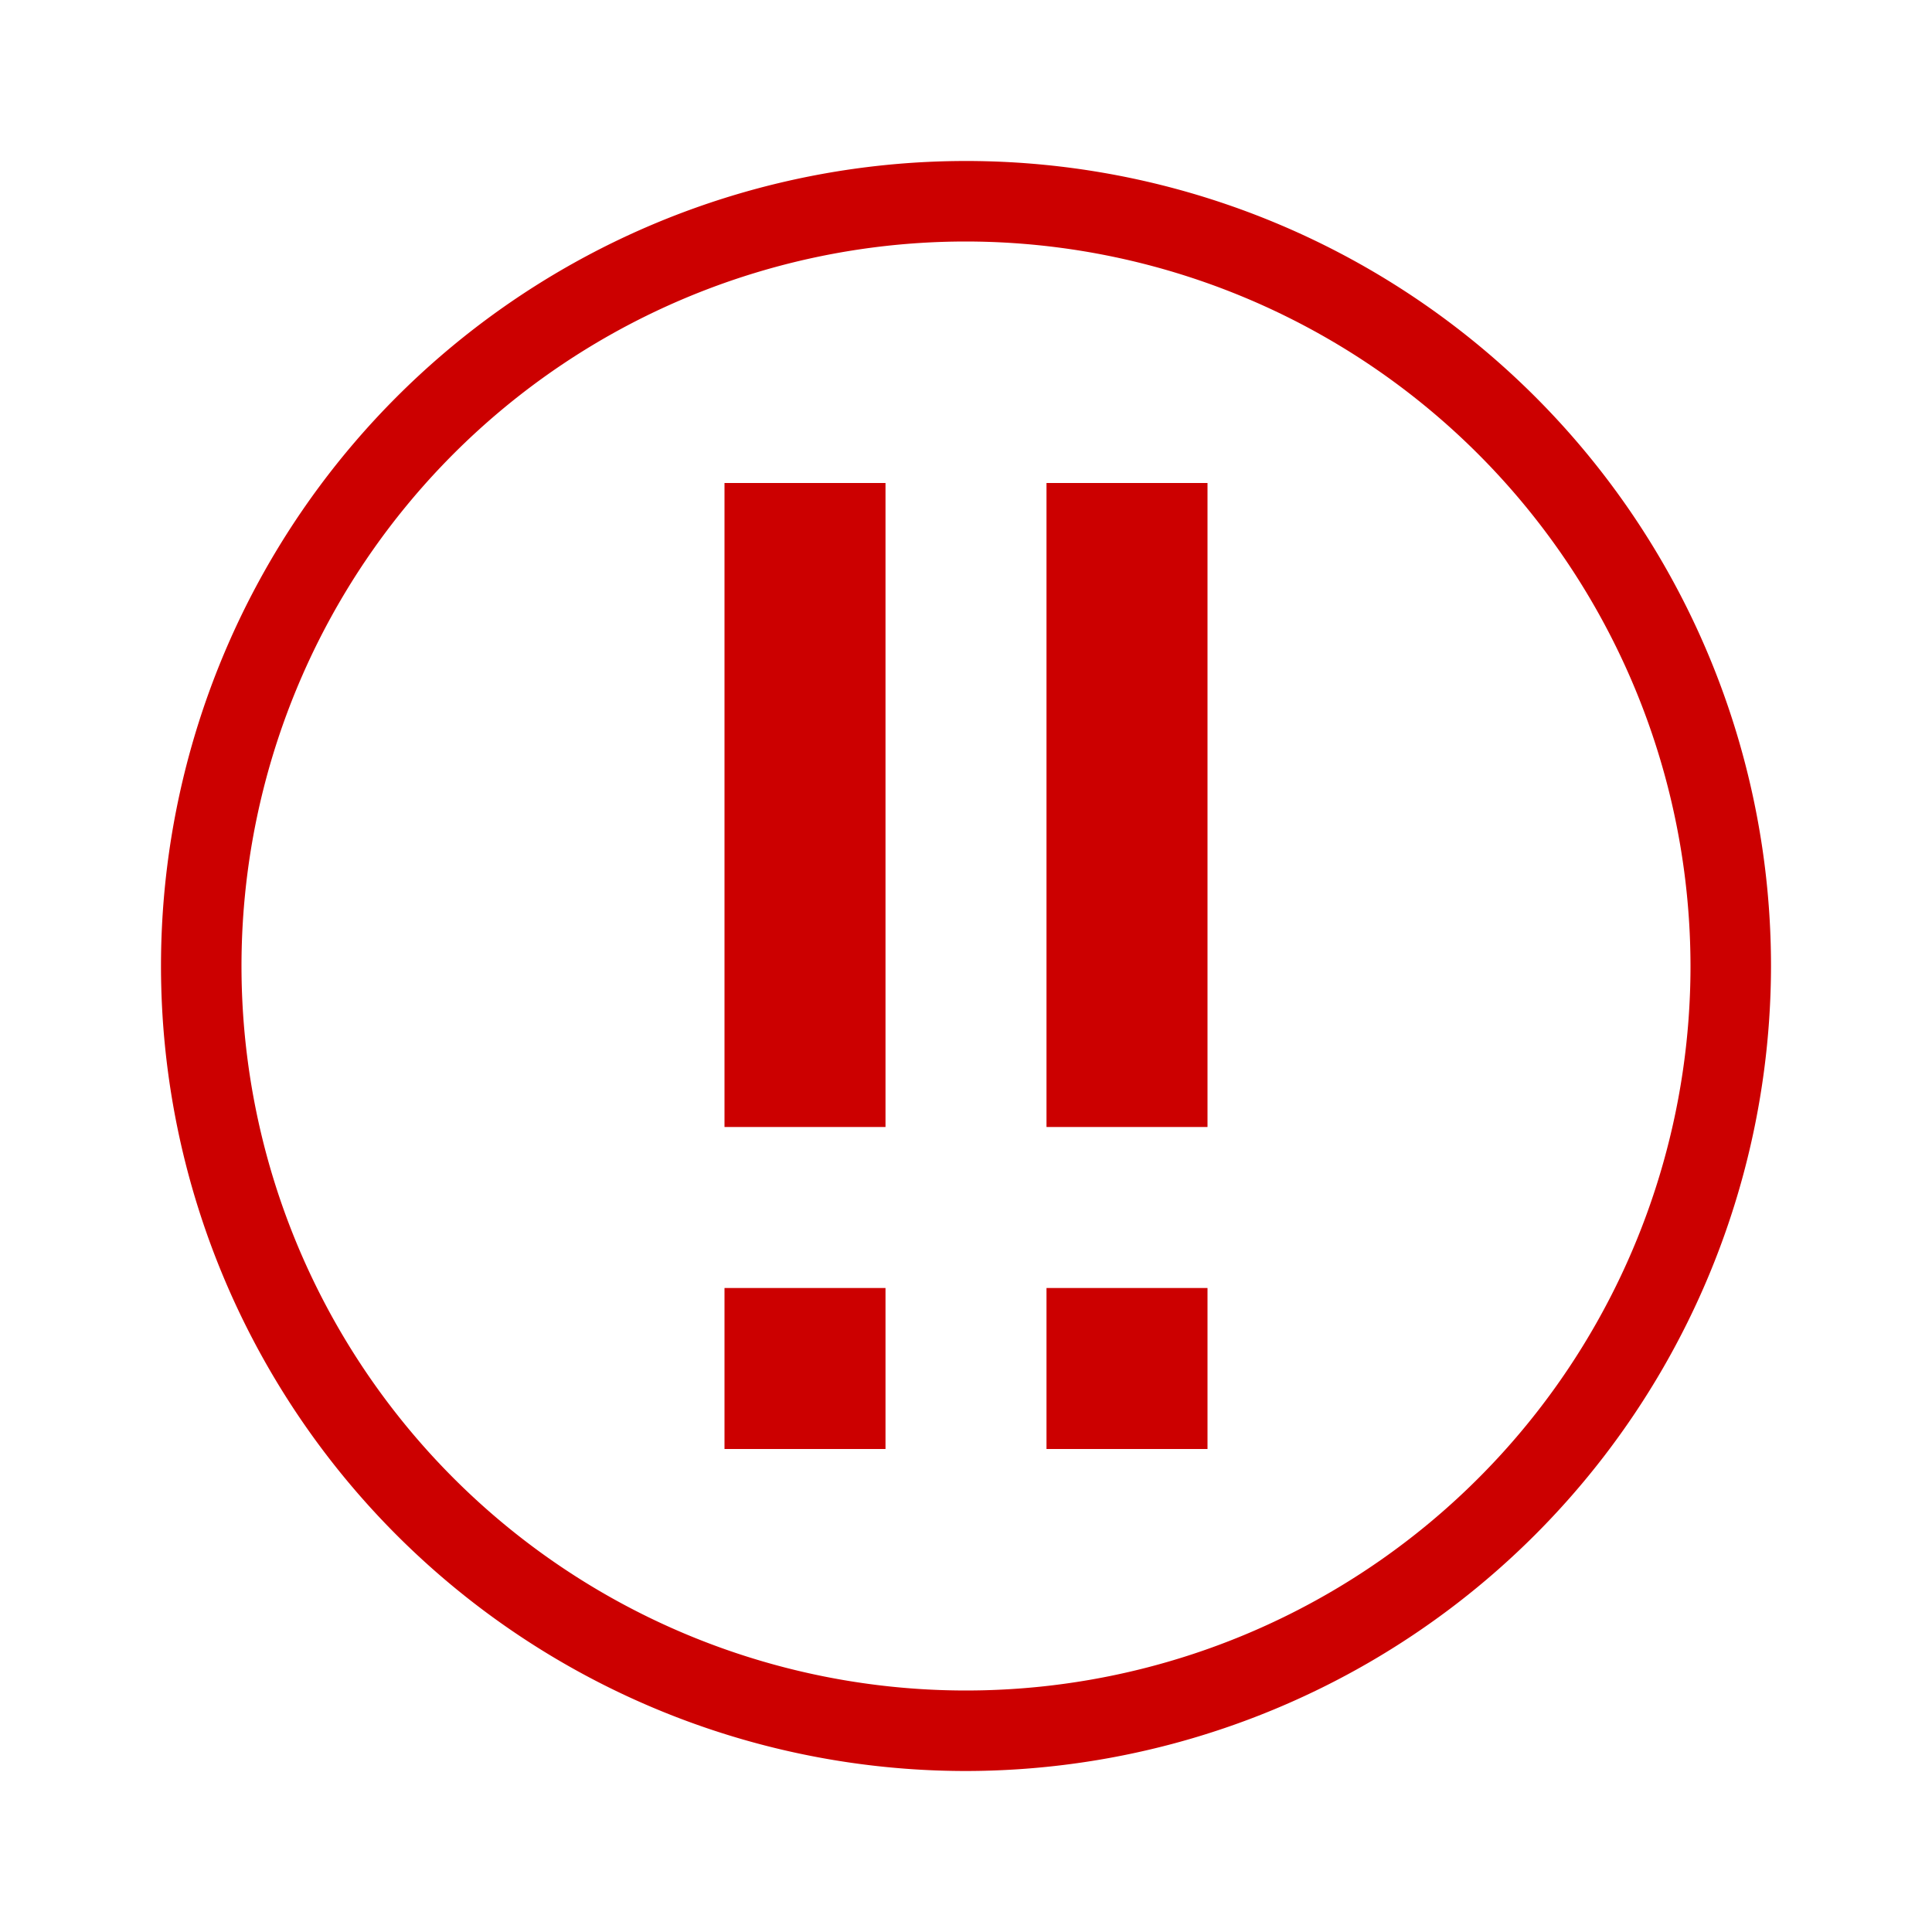 <svg xmlns="http://www.w3.org/2000/svg" width="48" height="48" viewBox="0 0 48 48">
  <g id="Level4.sema5.M" transform="translate(-3239 616)">
    <rect id="Rectangle_999" data-name="Rectangle 999" width="48" height="48" transform="translate(3239 -616)" fill="none"/>
    <g id="Group_4701" transform="translate(2362 -2339)">
      <rect id="Rectangle_2056" data-name="Rectangle 2056" width="4" height="4" transform="translate(903 1755)" fill="#c00"/>
      <rect id="Rectangle_2057" data-name="Rectangle 2057" width="4" height="16" transform="translate(903 1735)" fill="#c00"/>
      <rect id="Rectangle_2058" data-name="Rectangle 2058" width="4" height="4" transform="translate(895 1755)" fill="#c00"/>
      <rect id="Rectangle_2059" data-name="Rectangle 2059" width="4" height="16" transform="translate(895 1735)" fill="#c00"/>
    </g>
    <path id="Path_2682" data-name="Path 2682" d="M24,44A20,20,0,1,1,44,24,20.023,20.023,0,0,1,24,44ZM24,6A18,18,0,1,0,42,24,18.021,18.021,0,0,0,24,6Z" transform="translate(3239 -616)" fill="#c00"/>
  </g>
</svg>
